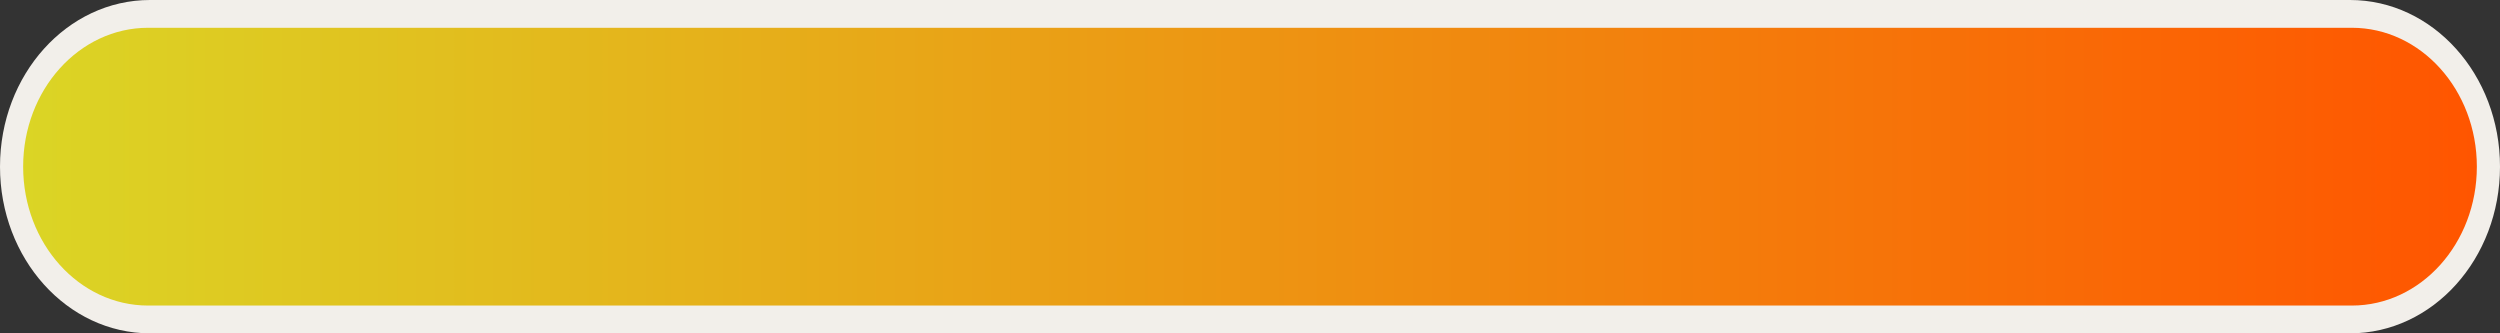 <svg width="270" height="36" viewBox="0 0 270 36" fill="none" xmlns="http://www.w3.org/2000/svg">
<rect x="0" y="0" width="270" height="36" fill="#333333" stroke="none"/>
<path d="M0 18C0 8.059 7.253 0 16.2 0H253.8C262.747 0 270 8.059 270 18C270 27.941 262.747 36 253.8 36H16.2C7.253 36 0 27.941 0 18Z" fill="#F2EFEA"/>
<path d="M2.5 18C2.5 9.716 8.544 3 16 3H254C261.456 3 267.5 9.716 267.5 18C267.5 26.284 261.456 33 254 33H16C8.544 33 2.5 26.284 2.5 18Z" fill="url(#paint0_linear_117_1469)"/>
<defs>
<linearGradient id="paint0_linear_117_1469" x1="267.5" y1="18" x2="2.5" y2="18" gradientUnits="userSpaceOnUse">
<stop stop-color="#FF5500"/>
<stop offset="1" stop-color="#DBD525"/>
</linearGradient>
</defs>
</svg>
